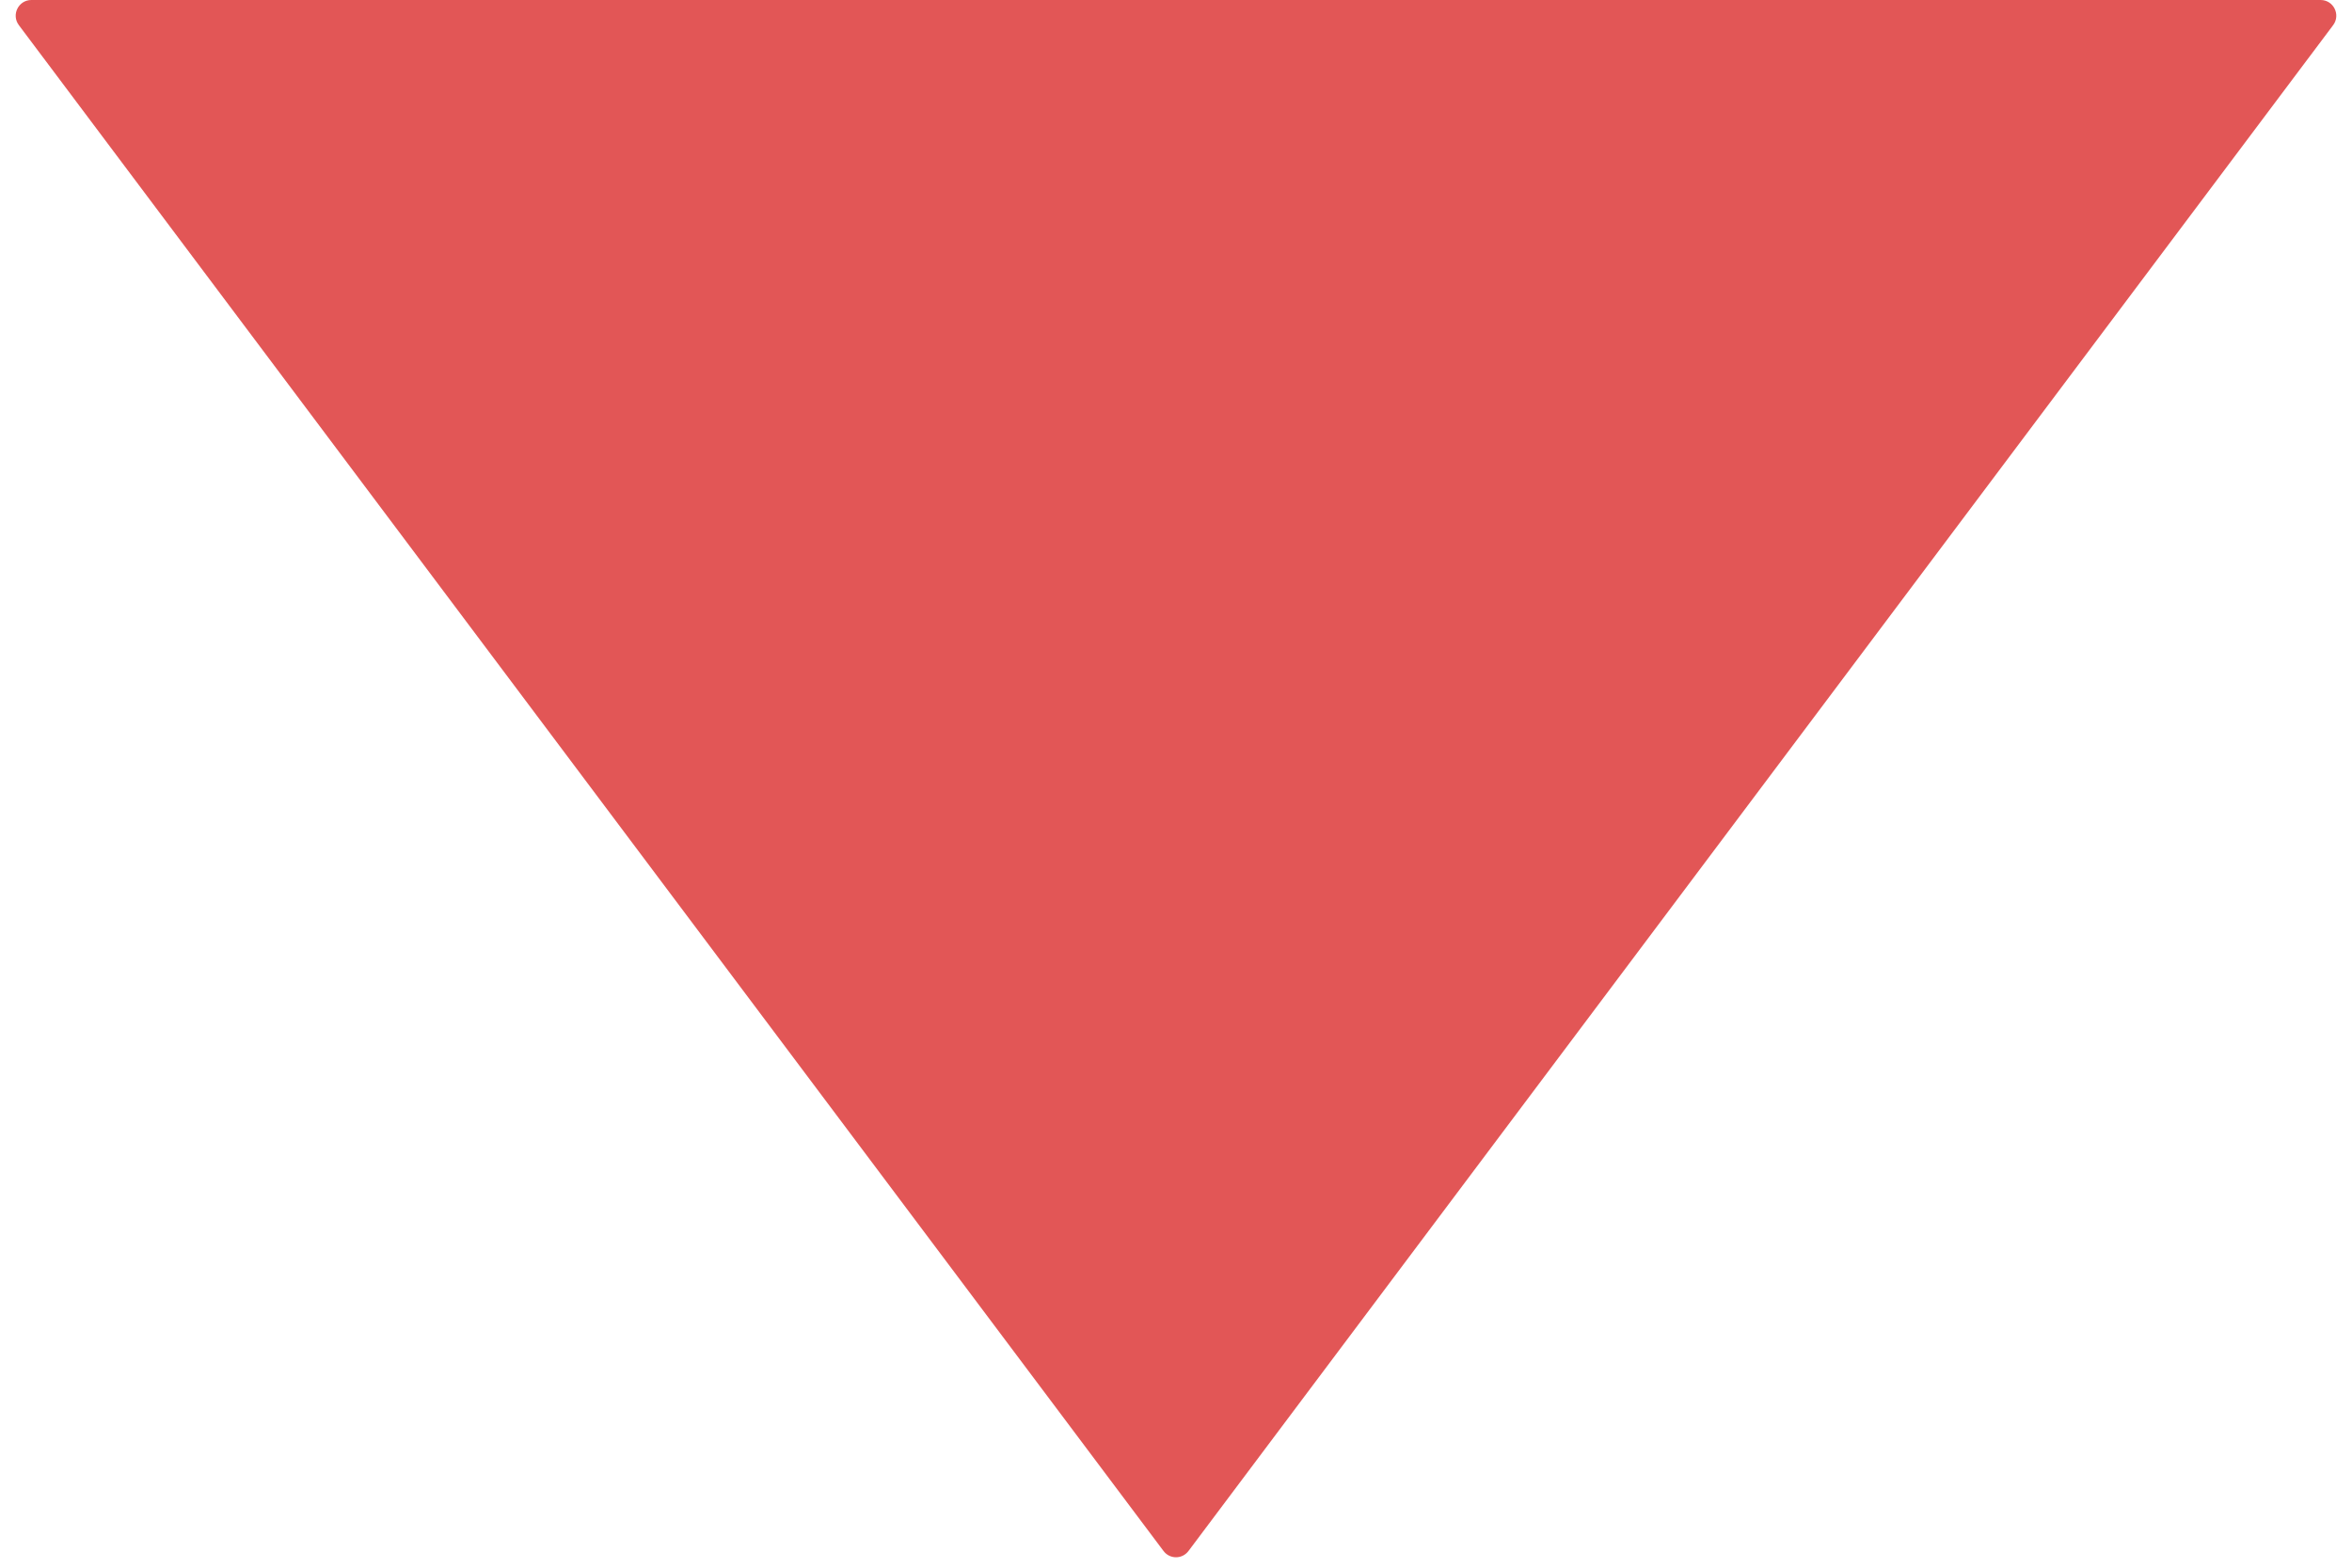 <svg width="15" height="10" viewBox="0 0 15 10" fill="none" xmlns="http://www.w3.org/2000/svg">
<path d="M0.12 0.16L7.42 9.893C7.46 9.947 7.54 9.947 7.58 9.893L14.88 0.16C14.929 0.094 14.882 -1.02805e-08 14.8 -1.74845e-08L0.2 -1.29386e-06C0.118 -1.30106e-06 0.071 0.094 0.12 0.16Z" fill="#E25656"/>
</svg>
